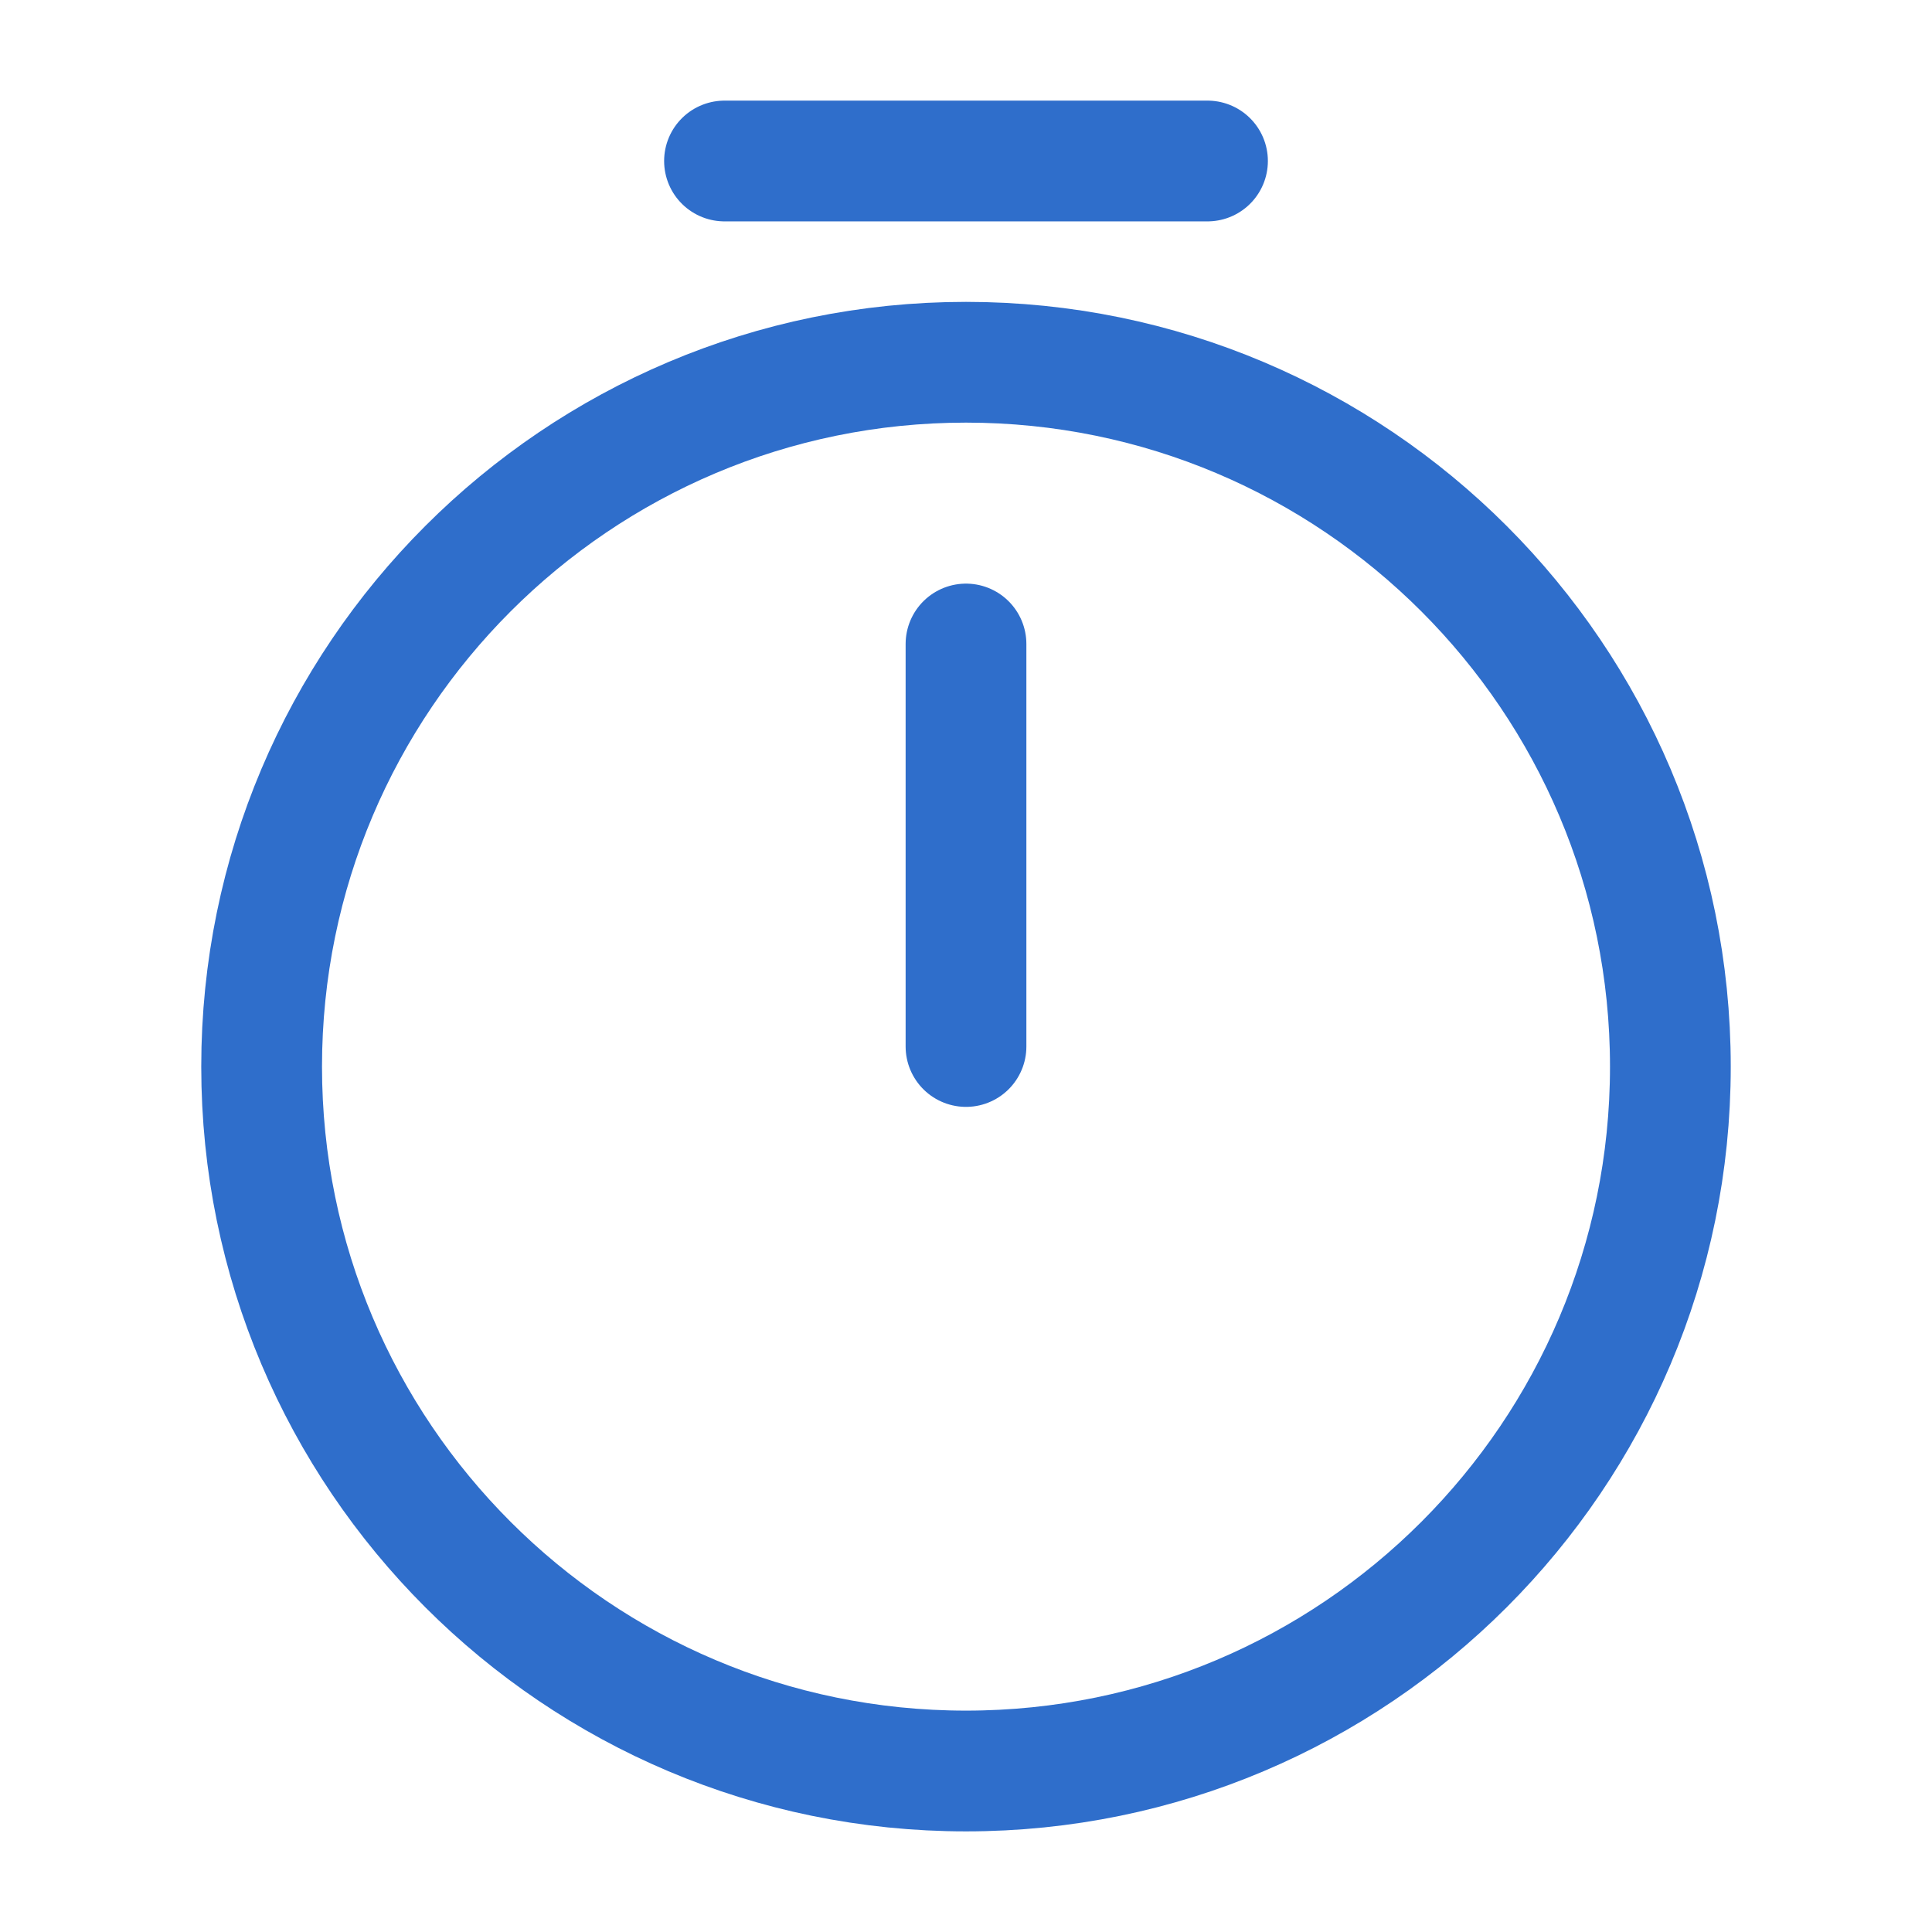 <svg width="24" height="24" viewBox="0 0 24 24" fill="none" xmlns="http://www.w3.org/2000/svg">
<path d="M12 8V13M20.75 13.25C20.75 18.08 16.83 22 12 22C7.17 22 3.25 18.08 3.25 13.25C3.25 8.42 7.17 4.5 12 4.5C16.83 4.5 20.75 8.42 20.75 13.25Z" stroke="#2F6ECB" stroke-width="1.5" stroke-linecap="round" stroke-linejoin="round"/>
<path d="M9 2H15" stroke="#2F6ECB" stroke-width="1.5" stroke-miterlimit="10" stroke-linecap="round" stroke-linejoin="round"/>
</svg>
